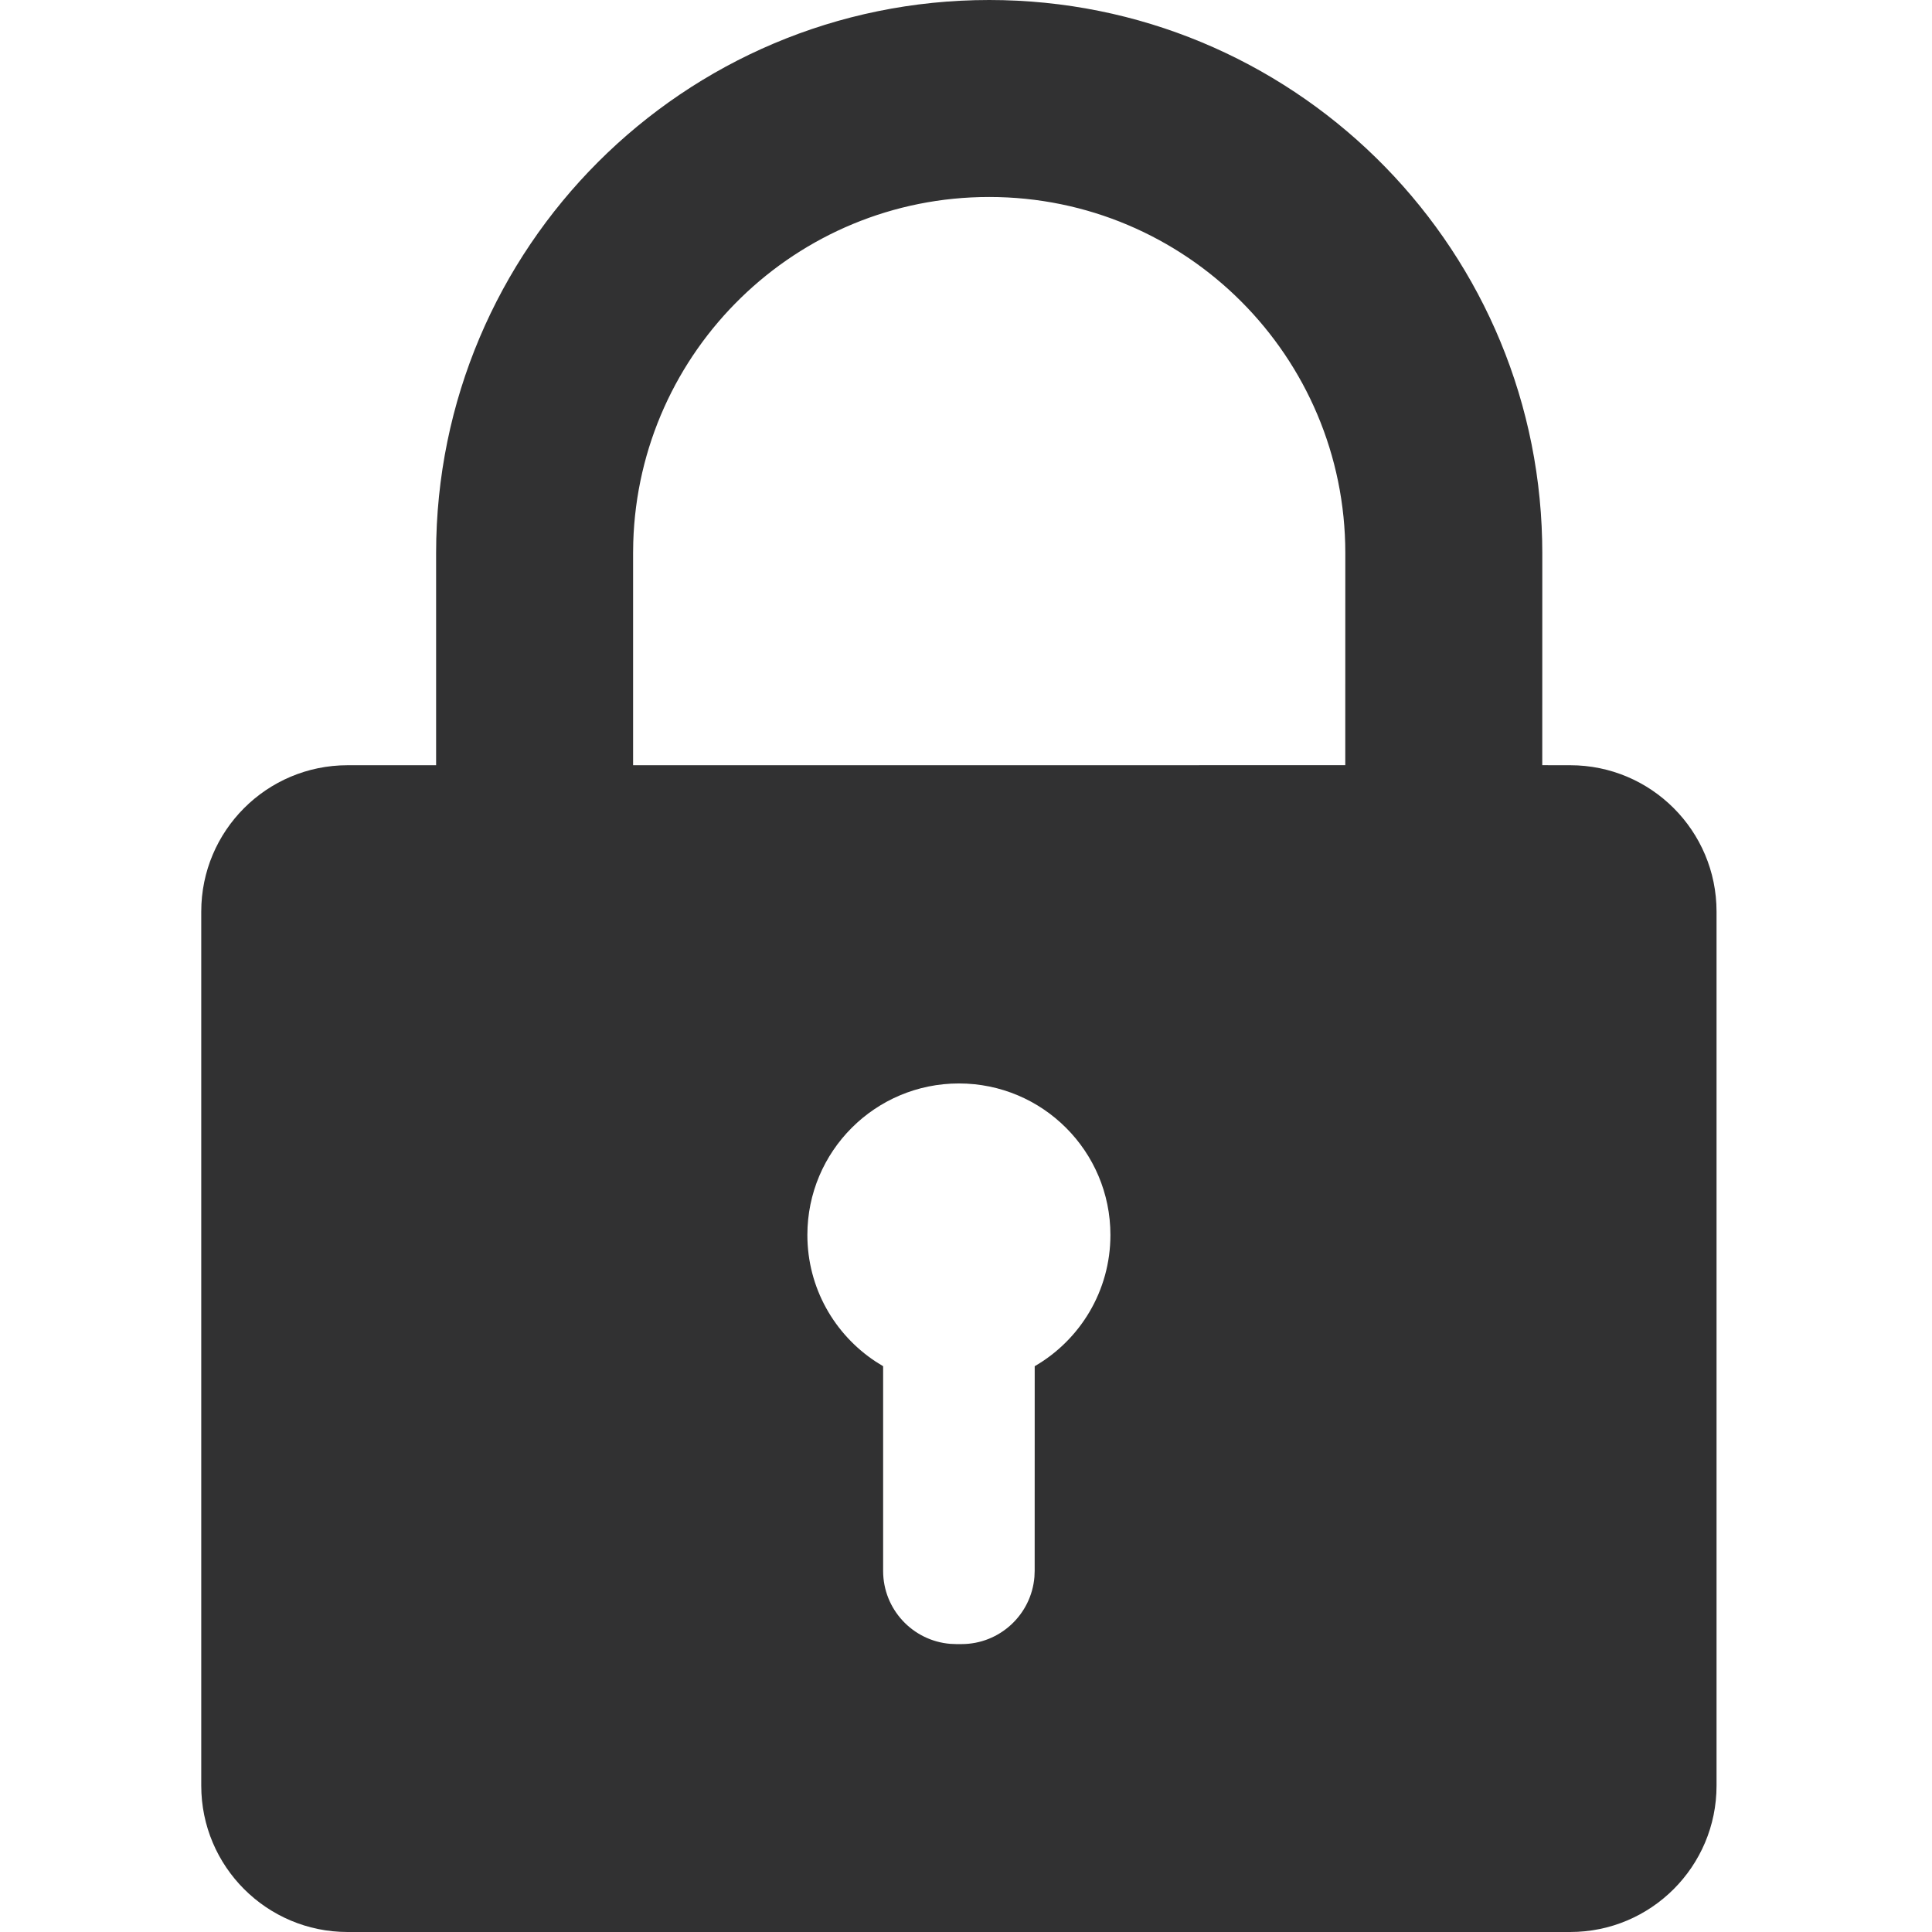 <?xml version="1.0" encoding="UTF-8"?>
<svg width="48px" height="48px" viewBox="0 0 48 48" version="1.1" xmlns="http://www.w3.org/2000/svg" xmlns:xlink="http://www.w3.org/1999/xlink">
    <title>glyph/capabilities/toggle/locked</title>
    <g id="glyph/capabilities/toggle/locked" stroke="none" stroke-width="1" fill="none" fill-rule="evenodd">
        <path d="M33.423,19.011 L33.424,13.741 C33.424,8.855 29.463,4.894 24.576,4.894 C19.779,4.894 15.874,8.712 15.733,13.476 L15.729,13.741 L15.729,19.012 L33.423,19.011 Z M23.824,26.918 C21.744,26.918 20.059,28.603 20.059,30.682 C20.059,31.998 20.734,33.156 21.757,33.829 L21.941,33.943 L21.941,39.029 C21.941,39.983 22.676,40.765 23.61,40.841 L23.759,40.847 L23.888,40.847 C24.842,40.847 25.624,40.112 25.7,39.178 L25.706,39.029 L25.707,33.943 C26.832,33.292 27.588,32.075 27.588,30.682 C27.588,28.603 25.903,26.918 23.824,26.918 Z M10.835,13.741 C10.835,6.152 16.987,3.55271368e-15 24.576,3.55271368e-15 C32.059,3.55271368e-15 38.144,5.98 38.314,13.421 L38.318,13.741 L38.317,19.011 L39.011,19.012 C41.019,19.012 42.647,20.64 42.647,22.648 L42.647,44.364 C42.647,46.372 41.019,48 39.011,48 L8.636,48 C6.628,48 5,46.372 5,44.364 L5,22.648 C5,20.64 6.628,19.012 8.636,19.012 L10.835,19.012 L10.835,13.741 Z" id="Combined-Shape" fill="#313132"></path>
    </g>
</svg>